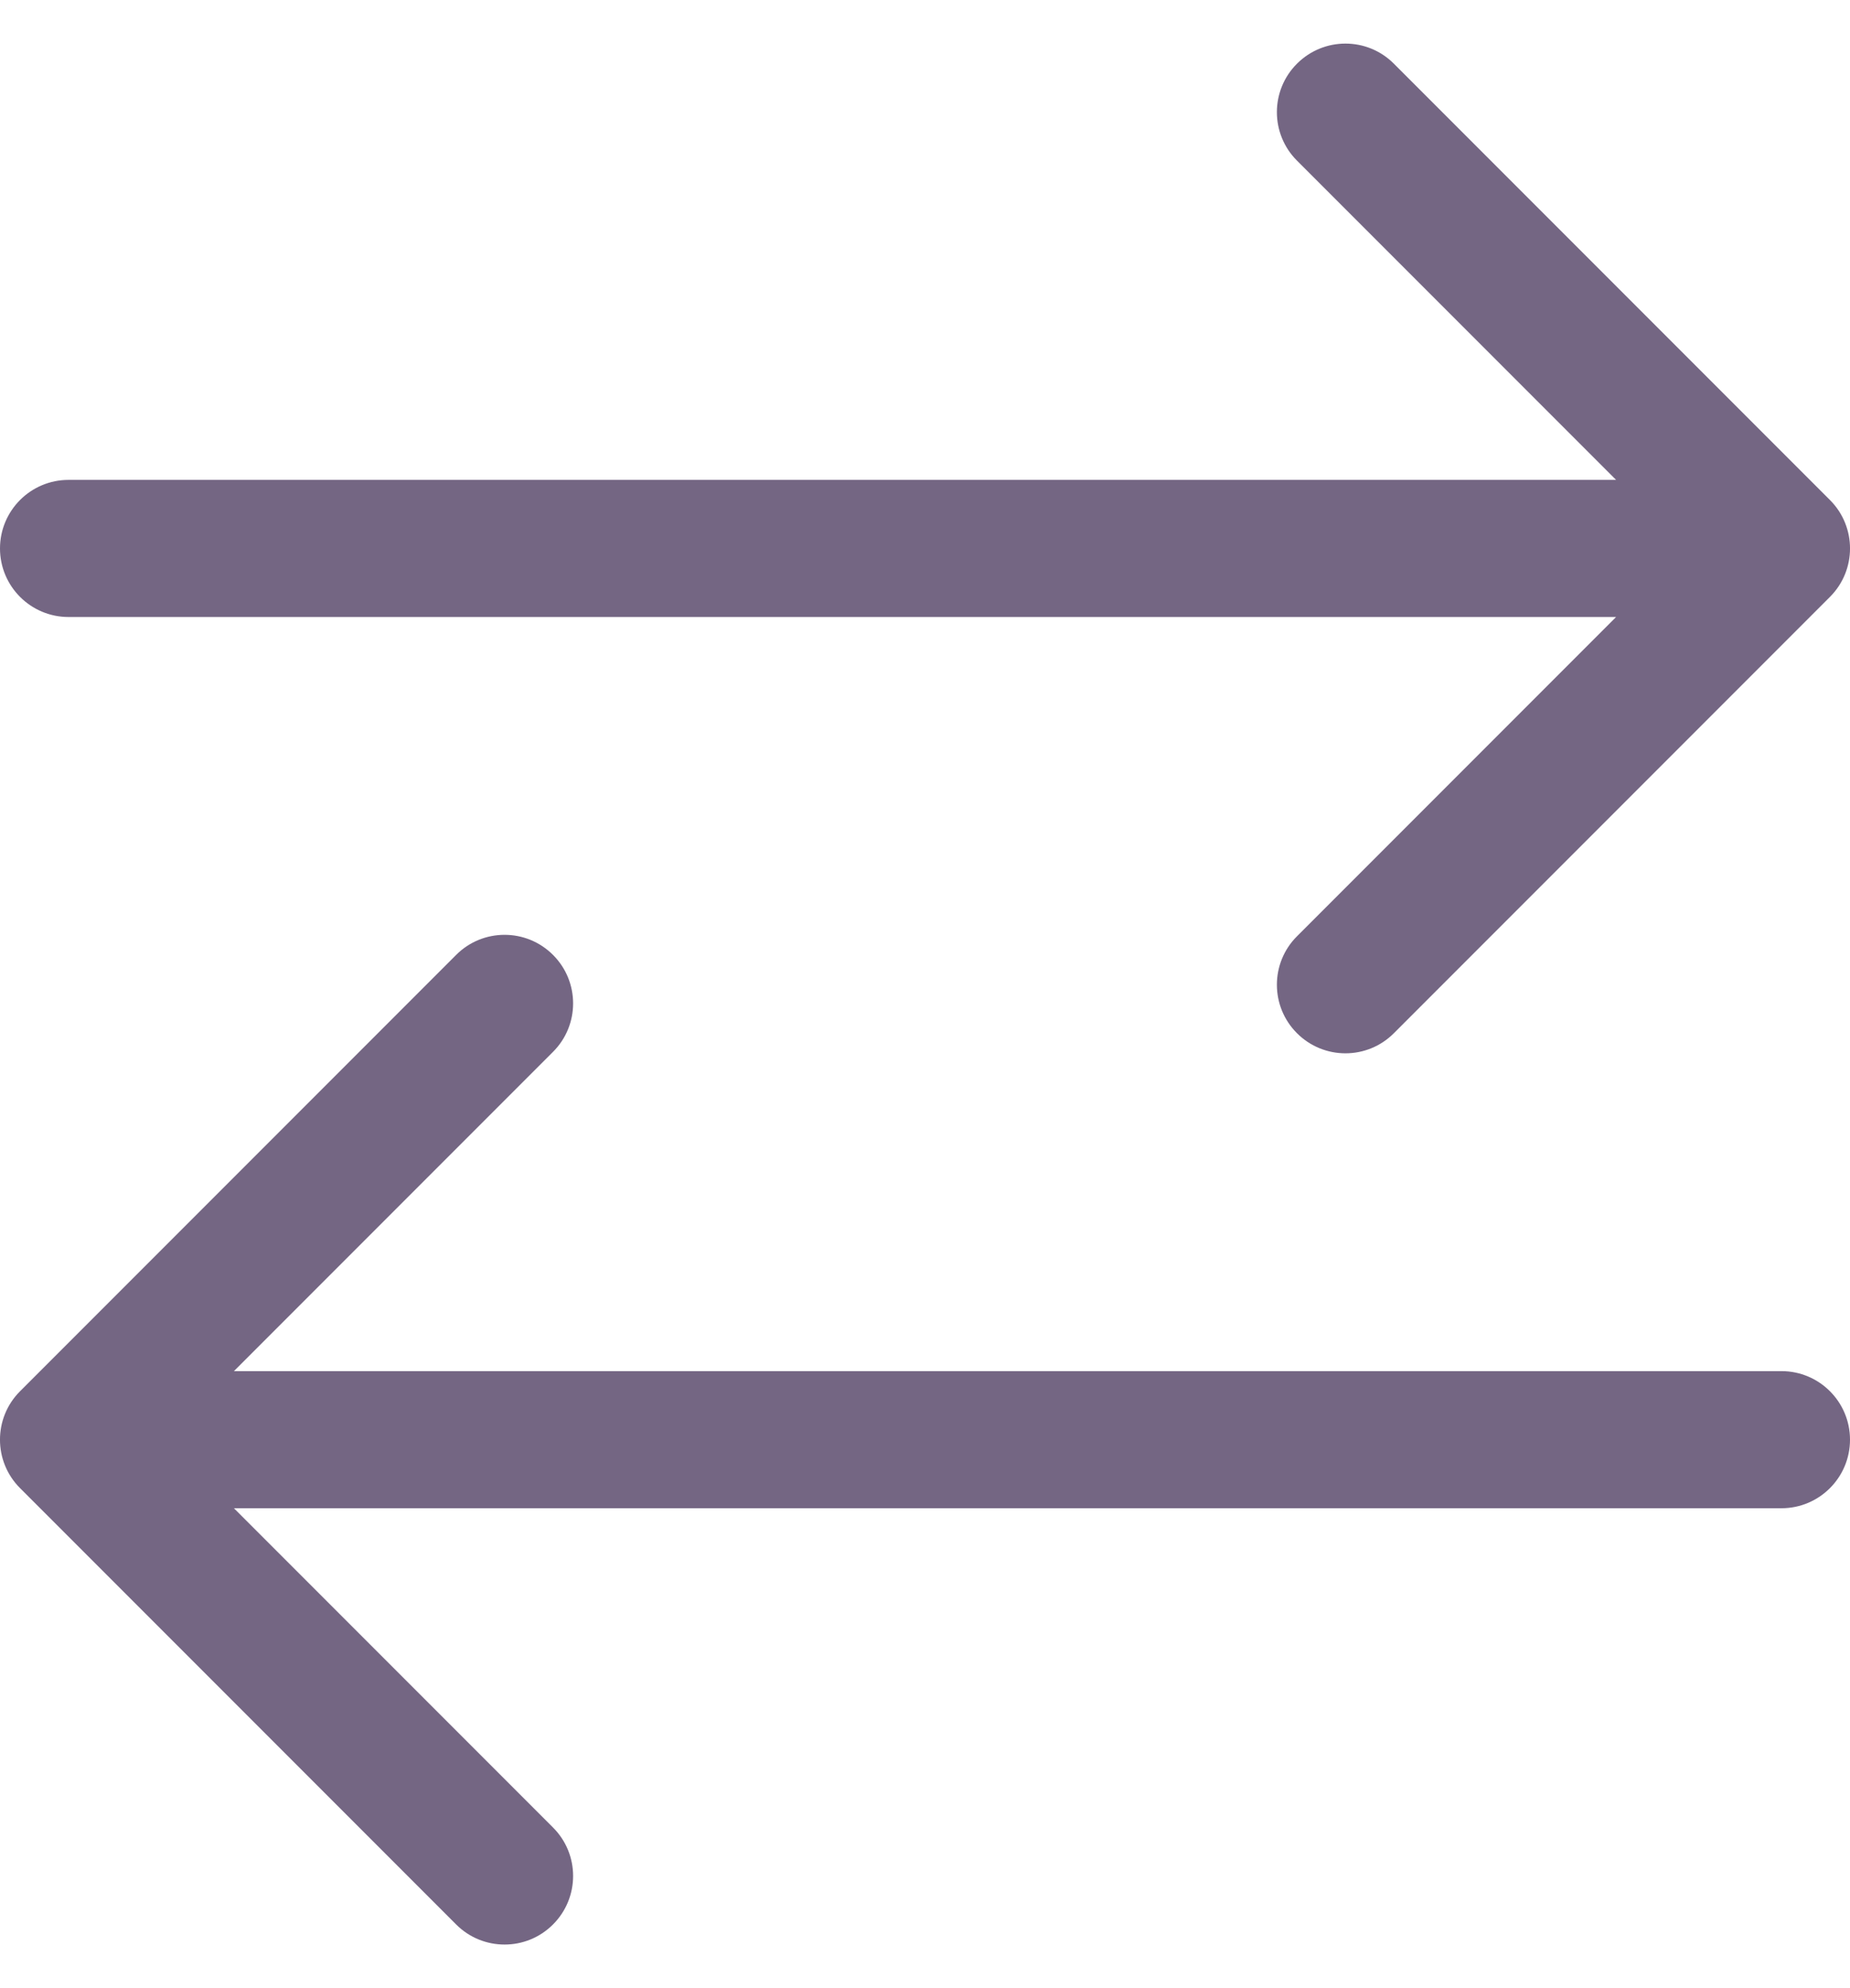 <svg width="27" height="29" viewBox="0 0 27 29" fill="none" xmlns="http://www.w3.org/2000/svg">
<path d="M1 7C0.448 7 -4.82823e-08 7.448 0 8C4.82823e-08 8.552 0.448 9 1 9L1 7ZM26.707 8.707C27.098 8.317 27.098 7.683 26.707 7.293L20.343 0.929C19.953 0.538 19.32 0.538 18.929 0.929C18.538 1.319 18.538 1.953 18.929 2.343L24.586 8L18.929 13.657C18.538 14.047 18.538 14.681 18.929 15.071C19.32 15.462 19.953 15.462 20.343 15.071L26.707 8.707ZM26 22C26.552 22 27 21.552 27 21C27 20.448 26.552 20 26 20V22ZM0.293 20.293C-0.098 20.683 -0.098 21.317 0.293 21.707L6.657 28.071C7.047 28.462 7.681 28.462 8.071 28.071C8.462 27.68 8.462 27.047 8.071 26.657L2.414 21L8.071 15.343C8.462 14.953 8.462 14.319 8.071 13.929C7.681 13.538 7.047 13.538 6.657 13.929L0.293 20.293ZM1 9L26 9L26 7L1 7L1 9ZM26 20H1V22H26V20Z" fill="#746683"/>
</svg>
